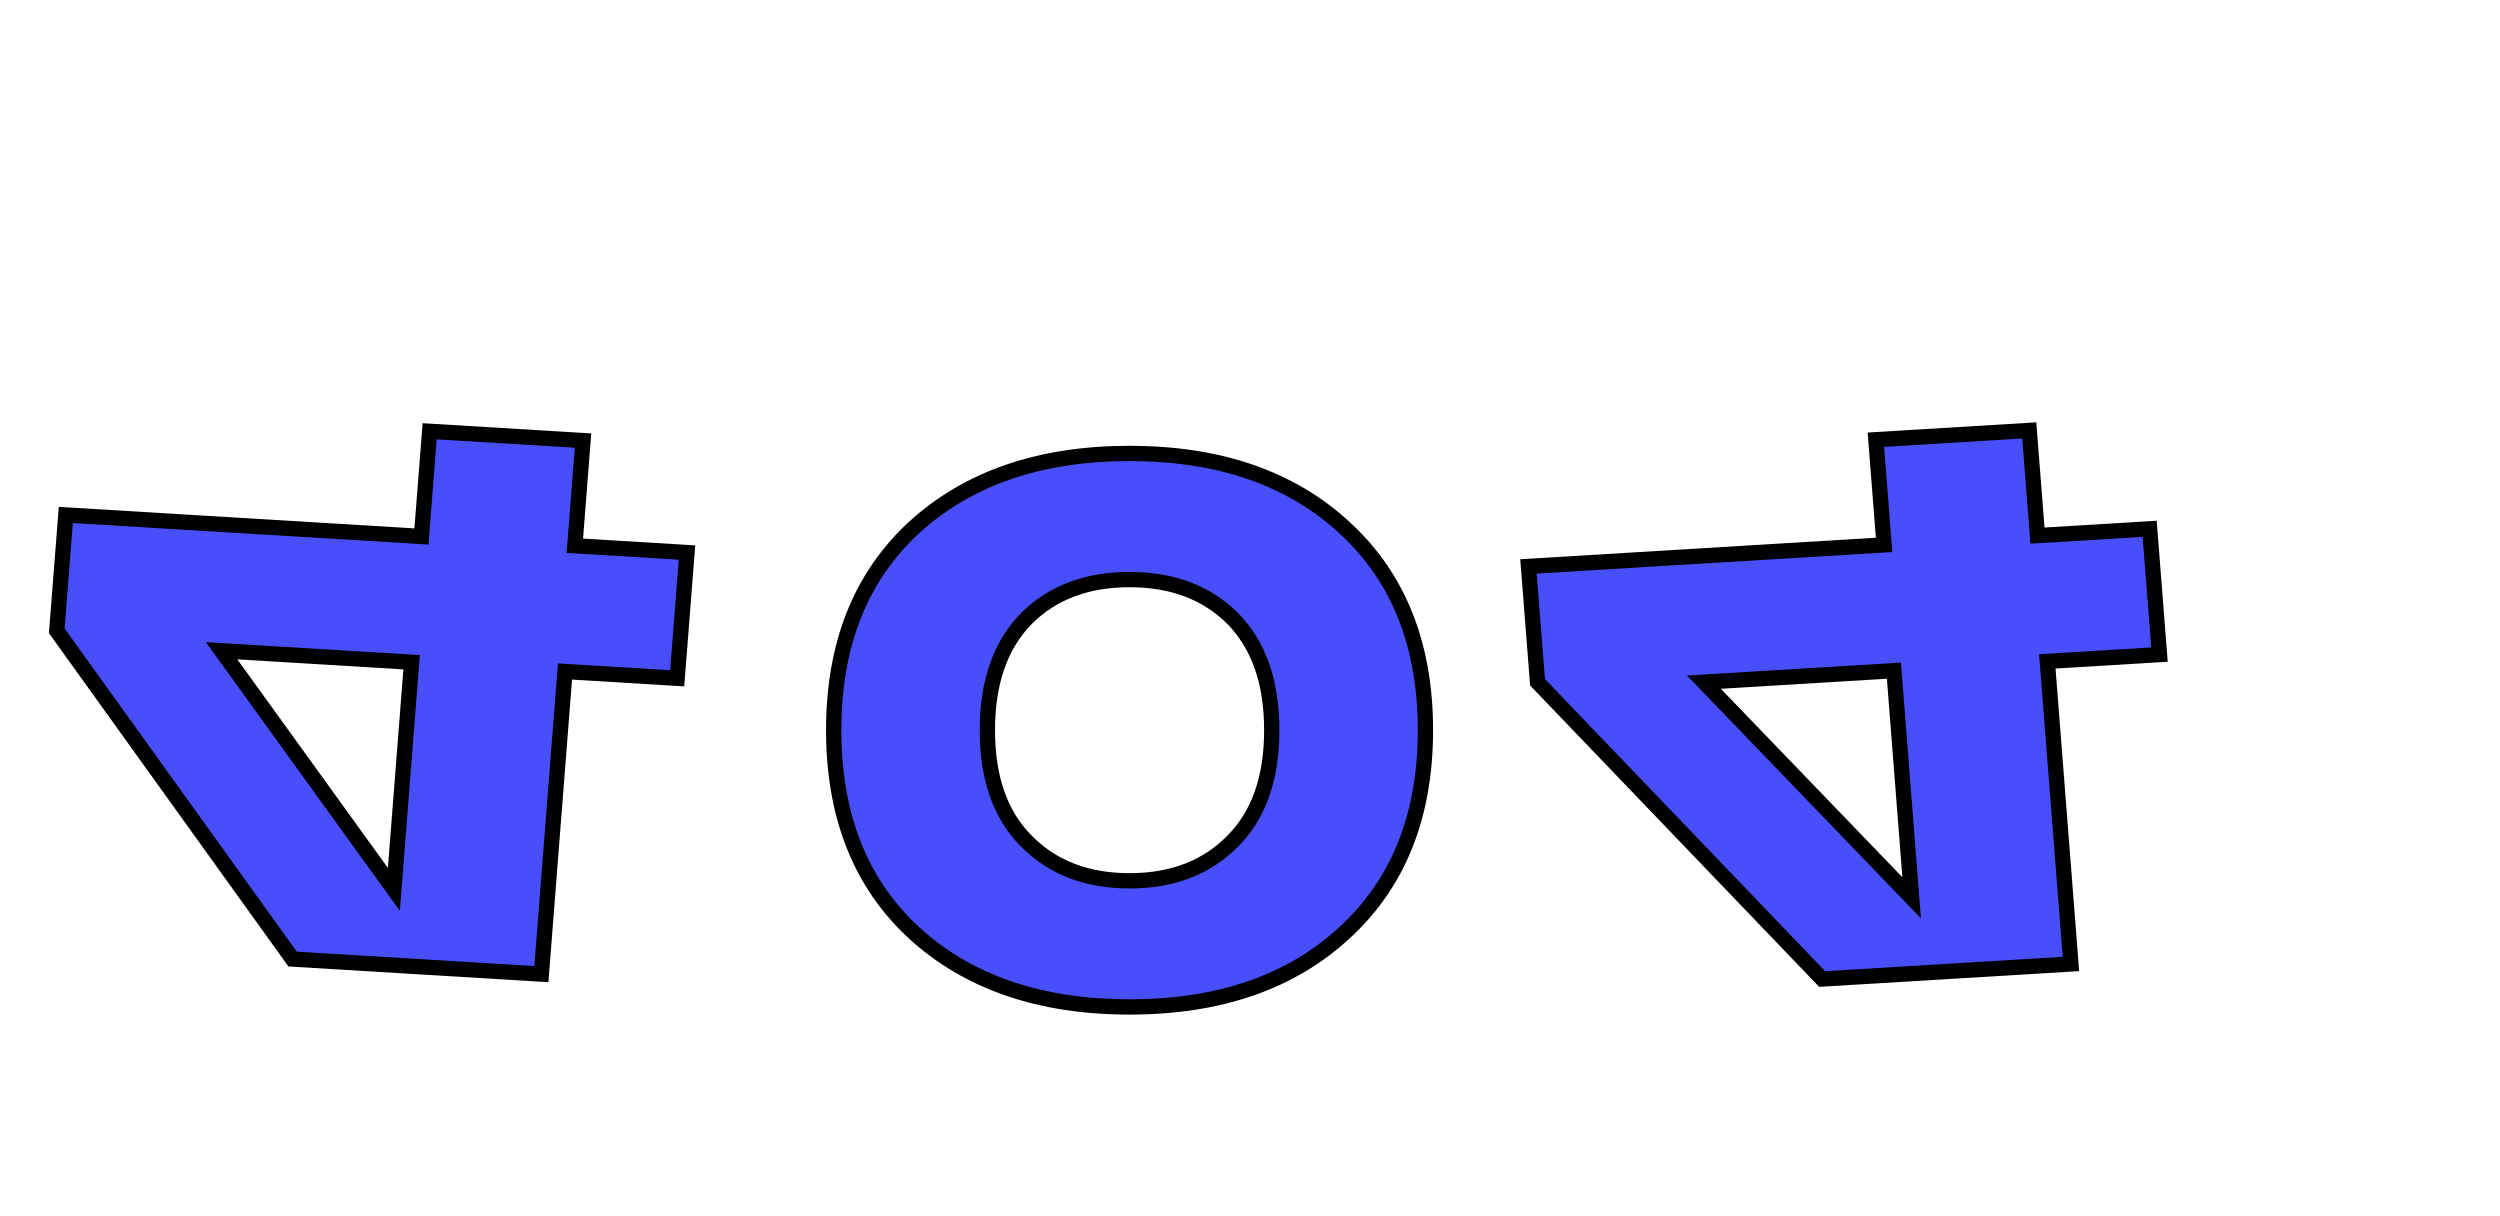 <svg width="654" height="318" viewBox="0 0 654 318" fill="none" xmlns="http://www.w3.org/2000/svg">
<g filter="url(#filter0_d)">
<path d="M147.805 171.668L177.151 173.444L179.721 140.544L150.374 138.769L152.524 111.252L112.397 108.824L110.248 136.34L17.218 130.711L14.851 161.019L76.541 246.889L141.622 250.827L147.805 171.668ZM57.969 166.232L107.678 169.24L103.037 228.659L57.969 166.232Z" fill="#484FFA"/>
<path d="M147.805 171.668L145.808 171.548L145.964 169.554L147.96 169.674L147.805 171.668ZM177.151 173.444L179.147 173.565L178.992 175.559L176.995 175.438L177.151 173.444ZM179.721 140.544L179.876 138.55L181.873 138.671L181.717 140.665L179.721 140.544ZM150.374 138.769L150.219 140.763L148.222 140.642L148.378 138.648L150.374 138.769ZM152.524 111.252L152.679 109.258L154.676 109.379L154.52 111.373L152.524 111.252ZM112.397 108.824L110.401 108.703L110.556 106.71L112.553 106.83L112.397 108.824ZM110.248 136.34L112.244 136.461L112.088 138.455L110.092 138.334L110.248 136.34ZM17.218 130.711L15.222 130.59L15.377 128.596L17.374 128.717L17.218 130.711ZM14.851 161.019L13.216 162.201L12.798 161.619L12.854 160.898L14.851 161.019ZM76.541 246.889L76.385 248.883L75.449 248.826L74.906 248.071L76.541 246.889ZM141.622 250.827L143.618 250.948L143.462 252.942L141.466 252.821L141.622 250.827ZM57.969 166.232L56.337 167.418L53.855 163.98L58.125 164.238L57.969 166.232ZM107.678 169.24L107.834 167.246L109.83 167.367L109.674 169.361L107.678 169.24ZM103.037 228.659L105.033 228.78L104.604 234.276L101.405 229.845L103.037 228.659ZM147.96 169.674L177.307 171.45L176.995 175.438L147.649 173.662L147.96 169.674ZM175.155 173.323L177.724 140.424L181.717 140.665L179.147 173.565L175.155 173.323ZM179.565 142.538L150.219 140.763L150.53 136.775L179.876 138.55L179.565 142.538ZM148.378 138.648L150.527 111.132L154.52 111.373L152.371 138.889L148.378 138.648ZM152.368 113.246L112.241 110.818L112.553 106.83L152.679 109.258L152.368 113.246ZM114.393 108.945L112.244 136.461L108.251 136.22L110.401 108.703L114.393 108.945ZM110.092 138.334L17.062 132.705L17.374 128.717L110.404 134.347L110.092 138.334ZM19.214 130.832L16.847 161.14L12.854 160.898L15.222 130.59L19.214 130.832ZM16.485 159.837L78.175 245.707L74.906 248.071L13.216 162.201L16.485 159.837ZM76.697 244.895L141.778 248.833L141.466 252.821L76.385 248.883L76.697 244.895ZM139.625 250.706L145.808 171.548L149.801 171.789L143.618 250.948L139.625 250.706ZM58.125 164.238L107.834 167.246L107.522 171.234L57.813 168.226L58.125 164.238ZM109.674 169.361L105.033 228.78L101.041 228.539L105.682 169.119L109.674 169.361ZM101.405 229.845L56.337 167.418L59.601 165.047L104.669 227.474L101.405 229.845Z" fill="black"/>
<path d="M239.094 134.019C225.094 146.953 218.094 164.619 218.094 187.019C218.094 209.419 225.094 227.086 239.094 240.019C253.228 252.953 272.028 259.419 295.494 259.419C318.961 259.419 337.694 252.953 351.694 240.019C365.828 227.086 372.894 209.419 372.894 187.019C372.894 164.619 365.828 146.953 351.694 134.019C337.694 121.086 318.961 114.619 295.494 114.619C272.028 114.619 253.228 121.086 239.094 134.019ZM268.494 216.019C261.694 209.219 258.294 199.553 258.294 187.019C258.294 174.486 261.694 164.753 268.494 157.819C275.294 151.019 284.294 147.619 295.494 147.619C306.694 147.619 315.694 151.019 322.494 157.819C329.294 164.753 332.694 174.486 332.694 187.019C332.694 199.553 329.294 209.219 322.494 216.019C315.694 222.953 306.694 226.419 295.494 226.419C284.294 226.419 275.294 222.953 268.494 216.019Z" fill="#484FFA"/>
<path d="M239.094 134.019L237.737 132.55L237.744 132.544L239.094 134.019ZM239.094 240.019L237.744 241.495L237.737 241.488L239.094 240.019ZM351.694 240.019L350.337 238.55L350.344 238.544L351.694 240.019ZM351.694 134.019L350.344 135.495L350.337 135.488L351.694 134.019ZM268.494 216.019L269.909 214.605L269.915 214.612L269.922 214.619L268.494 216.019ZM268.494 157.819L267.066 156.419L267.073 156.412L267.08 156.405L268.494 157.819ZM322.494 157.819L323.909 156.405L323.915 156.412L323.922 156.419L322.494 157.819ZM322.494 216.019L321.066 214.619L321.073 214.612L321.08 214.605L322.494 216.019ZM240.451 135.488C226.934 147.976 220.094 165.071 220.094 187.019H216.094C216.094 164.168 223.255 145.929 237.737 132.55L240.451 135.488ZM220.094 187.019C220.094 208.968 226.934 226.062 240.451 238.55L237.737 241.488C223.255 228.11 216.094 209.871 216.094 187.019H220.094ZM240.445 238.544C254.131 251.068 272.41 257.419 295.494 257.419V261.419C271.646 261.419 252.325 254.837 237.744 241.495L240.445 238.544ZM295.494 257.419C318.58 257.419 336.787 251.068 350.337 238.55L353.051 241.488C338.601 254.838 319.342 261.419 295.494 261.419V257.419ZM350.344 238.544C363.993 226.054 370.894 208.962 370.894 187.019H374.894C374.894 209.877 367.663 228.118 353.045 241.495L350.344 238.544ZM370.894 187.019C370.894 165.077 363.993 147.984 350.344 135.495L353.045 132.544C367.663 145.921 374.894 164.162 374.894 187.019H370.894ZM350.337 135.488C336.787 122.971 318.58 116.619 295.494 116.619V112.619C319.342 112.619 338.601 119.201 353.051 132.55L350.337 135.488ZM295.494 116.619C272.41 116.619 254.131 122.971 240.445 135.495L237.744 132.544C252.325 119.201 271.646 112.619 295.494 112.619V116.619ZM267.08 217.434C259.801 210.155 256.294 199.916 256.294 187.019H260.294C260.294 199.19 263.587 208.284 269.909 214.605L267.08 217.434ZM256.294 187.019C256.294 174.121 259.802 163.826 267.066 156.419L269.922 159.22C263.587 165.679 260.294 174.851 260.294 187.019H256.294ZM267.08 156.405C274.317 149.168 283.858 145.619 295.494 145.619V149.619C284.73 149.619 276.272 152.87 269.909 159.234L267.08 156.405ZM295.494 145.619C307.13 145.619 316.672 149.168 323.909 156.405L321.08 159.234C314.717 152.87 306.258 149.619 295.494 149.619V145.619ZM323.922 156.419C331.187 163.826 334.694 174.121 334.694 187.019H330.694C330.694 174.851 327.402 165.679 321.066 159.22L323.922 156.419ZM334.694 187.019C334.694 199.916 331.187 210.155 323.909 217.434L321.08 214.605C327.401 208.284 330.694 199.19 330.694 187.019H334.694ZM323.922 217.42C316.688 224.796 307.142 228.419 295.494 228.419V224.419C306.247 224.419 314.701 221.109 321.066 214.619L323.922 217.42ZM295.494 228.419C283.847 228.419 274.301 224.796 267.066 217.42L269.922 214.619C276.288 221.109 284.742 224.419 295.494 224.419V228.419Z" fill="black"/>
<path d="M535.575 169.015L564.921 167.239L562.351 134.339L533.005 136.115L530.856 108.599L490.729 111.027L492.878 138.543L399.849 144.172L402.216 174.48L476.677 252.112L541.758 248.174L535.575 169.015ZM445.739 174.451L495.448 171.443L500.089 230.862L445.739 174.451Z" fill="#484FFA"/>
<path d="M535.575 169.015L533.578 169.135L533.423 167.142L535.419 167.021L535.575 169.015ZM564.921 167.239L566.917 167.118L567.073 169.112L565.077 169.233L564.921 167.239ZM562.351 134.339L562.196 132.345L564.192 132.224L564.348 134.218L562.351 134.339ZM533.005 136.115L533.161 138.109L531.164 138.23L531.009 136.236L533.005 136.115ZM530.856 108.599L530.7 106.605L532.696 106.484L532.852 108.478L530.856 108.599ZM490.729 111.027L488.733 111.148L488.577 109.154L490.573 109.033L490.729 111.027ZM492.878 138.543L494.875 138.422L495.031 140.416L493.034 140.537L492.878 138.543ZM399.849 144.172L397.852 144.293L397.697 142.299L399.693 142.178L399.849 144.172ZM402.216 174.48L400.781 175.848L400.276 175.322L400.22 174.601L402.216 174.48ZM476.677 252.112L476.833 254.106L475.896 254.162L475.241 253.48L476.677 252.112ZM541.758 248.174L543.754 248.053L543.91 250.047L541.913 250.168L541.758 248.174ZM445.739 174.451L444.307 175.822L441.314 172.715L445.583 172.457L445.739 174.451ZM495.448 171.443L495.292 169.449L497.289 169.328L497.445 171.322L495.448 171.443ZM500.089 230.862L502.086 230.741L502.515 236.237L498.657 232.233L500.089 230.862ZM535.419 167.021L564.765 165.245L565.077 169.233L535.731 171.009L535.419 167.021ZM562.925 167.36L560.355 134.46L564.348 134.218L566.917 167.118L562.925 167.36ZM562.507 136.333L533.161 138.109L532.849 134.121L562.196 132.345L562.507 136.333ZM531.009 136.236L528.859 108.719L532.852 108.478L535.001 135.994L531.009 136.236ZM531.012 110.593L490.885 113.021L490.573 109.033L530.7 106.605L531.012 110.593ZM492.726 110.906L494.875 138.422L490.882 138.664L488.733 111.148L492.726 110.906ZM493.034 140.537L400.004 146.166L399.693 142.178L492.723 136.549L493.034 140.537ZM401.845 144.051L404.212 174.359L400.22 174.601L397.852 144.293L401.845 144.051ZM403.651 173.112L478.112 250.744L475.241 253.48L400.781 175.848L403.651 173.112ZM476.521 250.118L541.602 246.18L541.913 250.168L476.833 254.106L476.521 250.118ZM539.761 248.294L533.578 169.135L537.571 168.894L543.754 248.053L539.761 248.294ZM445.583 172.457L495.292 169.449L495.604 173.437L445.895 176.445L445.583 172.457ZM497.445 171.322L502.086 230.741L498.093 230.983L493.452 171.564L497.445 171.322ZM498.657 232.233L444.307 175.822L447.171 173.08L501.521 229.491L498.657 232.233Z" fill="black"/>
</g>
<defs>
<filter id="filter0_d" x="12.798" y="106.484" width="554.275" height="158.935" filterUnits="userSpaceOnUse" color-interpolation-filters="sRGB">
<feFlood flood-opacity="0" result="BackgroundImageFix"/>
<feColorMatrix in="SourceAlpha" type="matrix" values="0 0 0 0 0 0 0 0 0 0 0 0 0 0 0 0 0 0 127 0"/>
<feOffset dy="4"/>
<feColorMatrix type="matrix" values="0 0 0 0 0.762 0 0 0 0 0.464 0 0 0 0 0.563 0 0 0 1 0"/>
<feBlend mode="normal" in2="BackgroundImageFix" result="effect1_dropShadow"/>
<feBlend mode="normal" in="SourceGraphic" in2="effect1_dropShadow" result="shape"/>
</filter>
</defs>
</svg>

